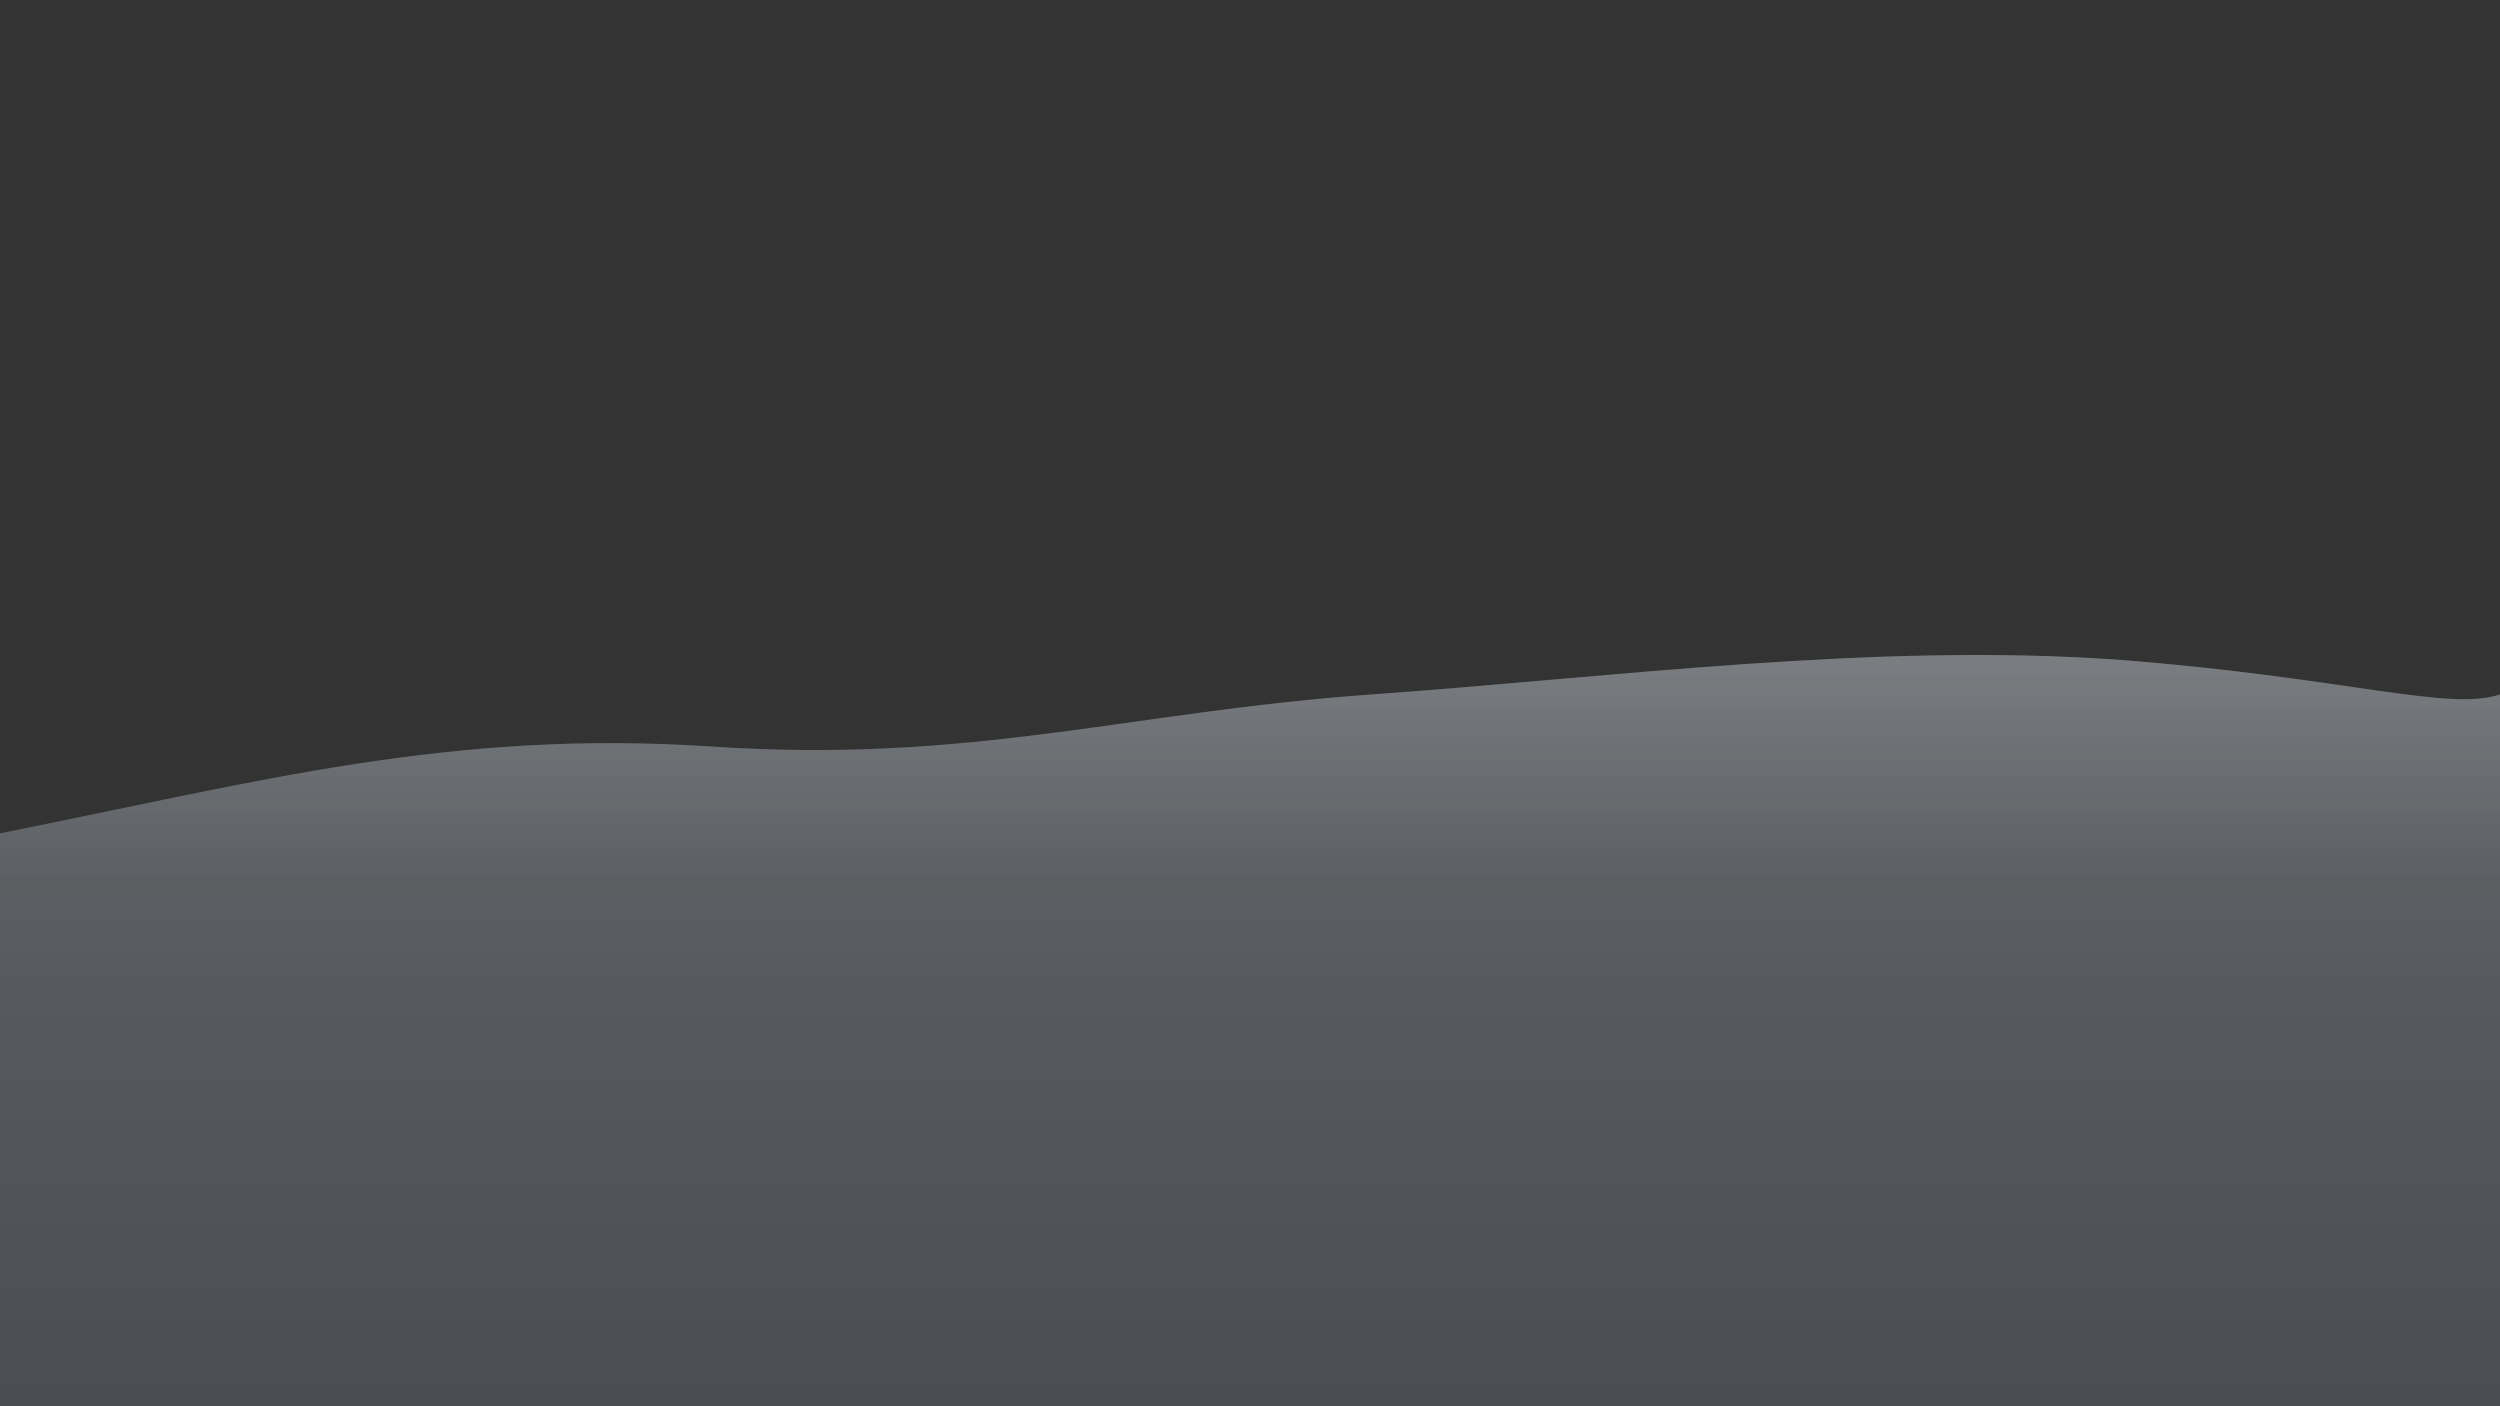 <svg xmlns="http://www.w3.org/2000/svg" viewBox="0 0 1440 810" width="1920" height="1080" preserveAspectRatio="xMidYMid meet">
  <rect x="0" y="0" width="1440" height="810" fill="#333333" stroke="none"/>
  <defs>
    <linearGradient id="layer4Base" x1="0" y1="320" x2="0" y2="810" gradientUnits="userSpaceOnUse">
      <stop offset="0%" stop-color="#63666a" />
      <stop offset="100%" stop-color="#4a4d51" />
    </linearGradient>
    <linearGradient id="layer4Highlight" x1="0" y1="320" x2="0" y2="560" gradientUnits="userSpaceOnUse">
      <stop offset="0%" stop-color="#f4f6f9" stop-opacity="0.25" />
      <stop offset="75%" stop-color="#f4f6f9" stop-opacity="0.02" />
      <stop offset="100%" stop-color="#f4f6f9" stop-opacity="0" />
    </linearGradient>
  </defs>
  <path d="M0 480 C 150 450 260 420 410 430 C 560 440 650 410 790 400 C 930 390 1080 370 1220 380 C 1350 390 1410 410 1440 400 L 1440 810 L 0 810 Z" fill="url(#layer4Base)" />
  <path d="M0 480 C 150 450 260 420 410 430 C 560 440 650 410 790 400 C 930 390 1080 370 1220 380 C 1350 390 1410 410 1440 400 L 1440 600 L 0 630 Z" fill="url(#layer4Highlight)" />
</svg>
